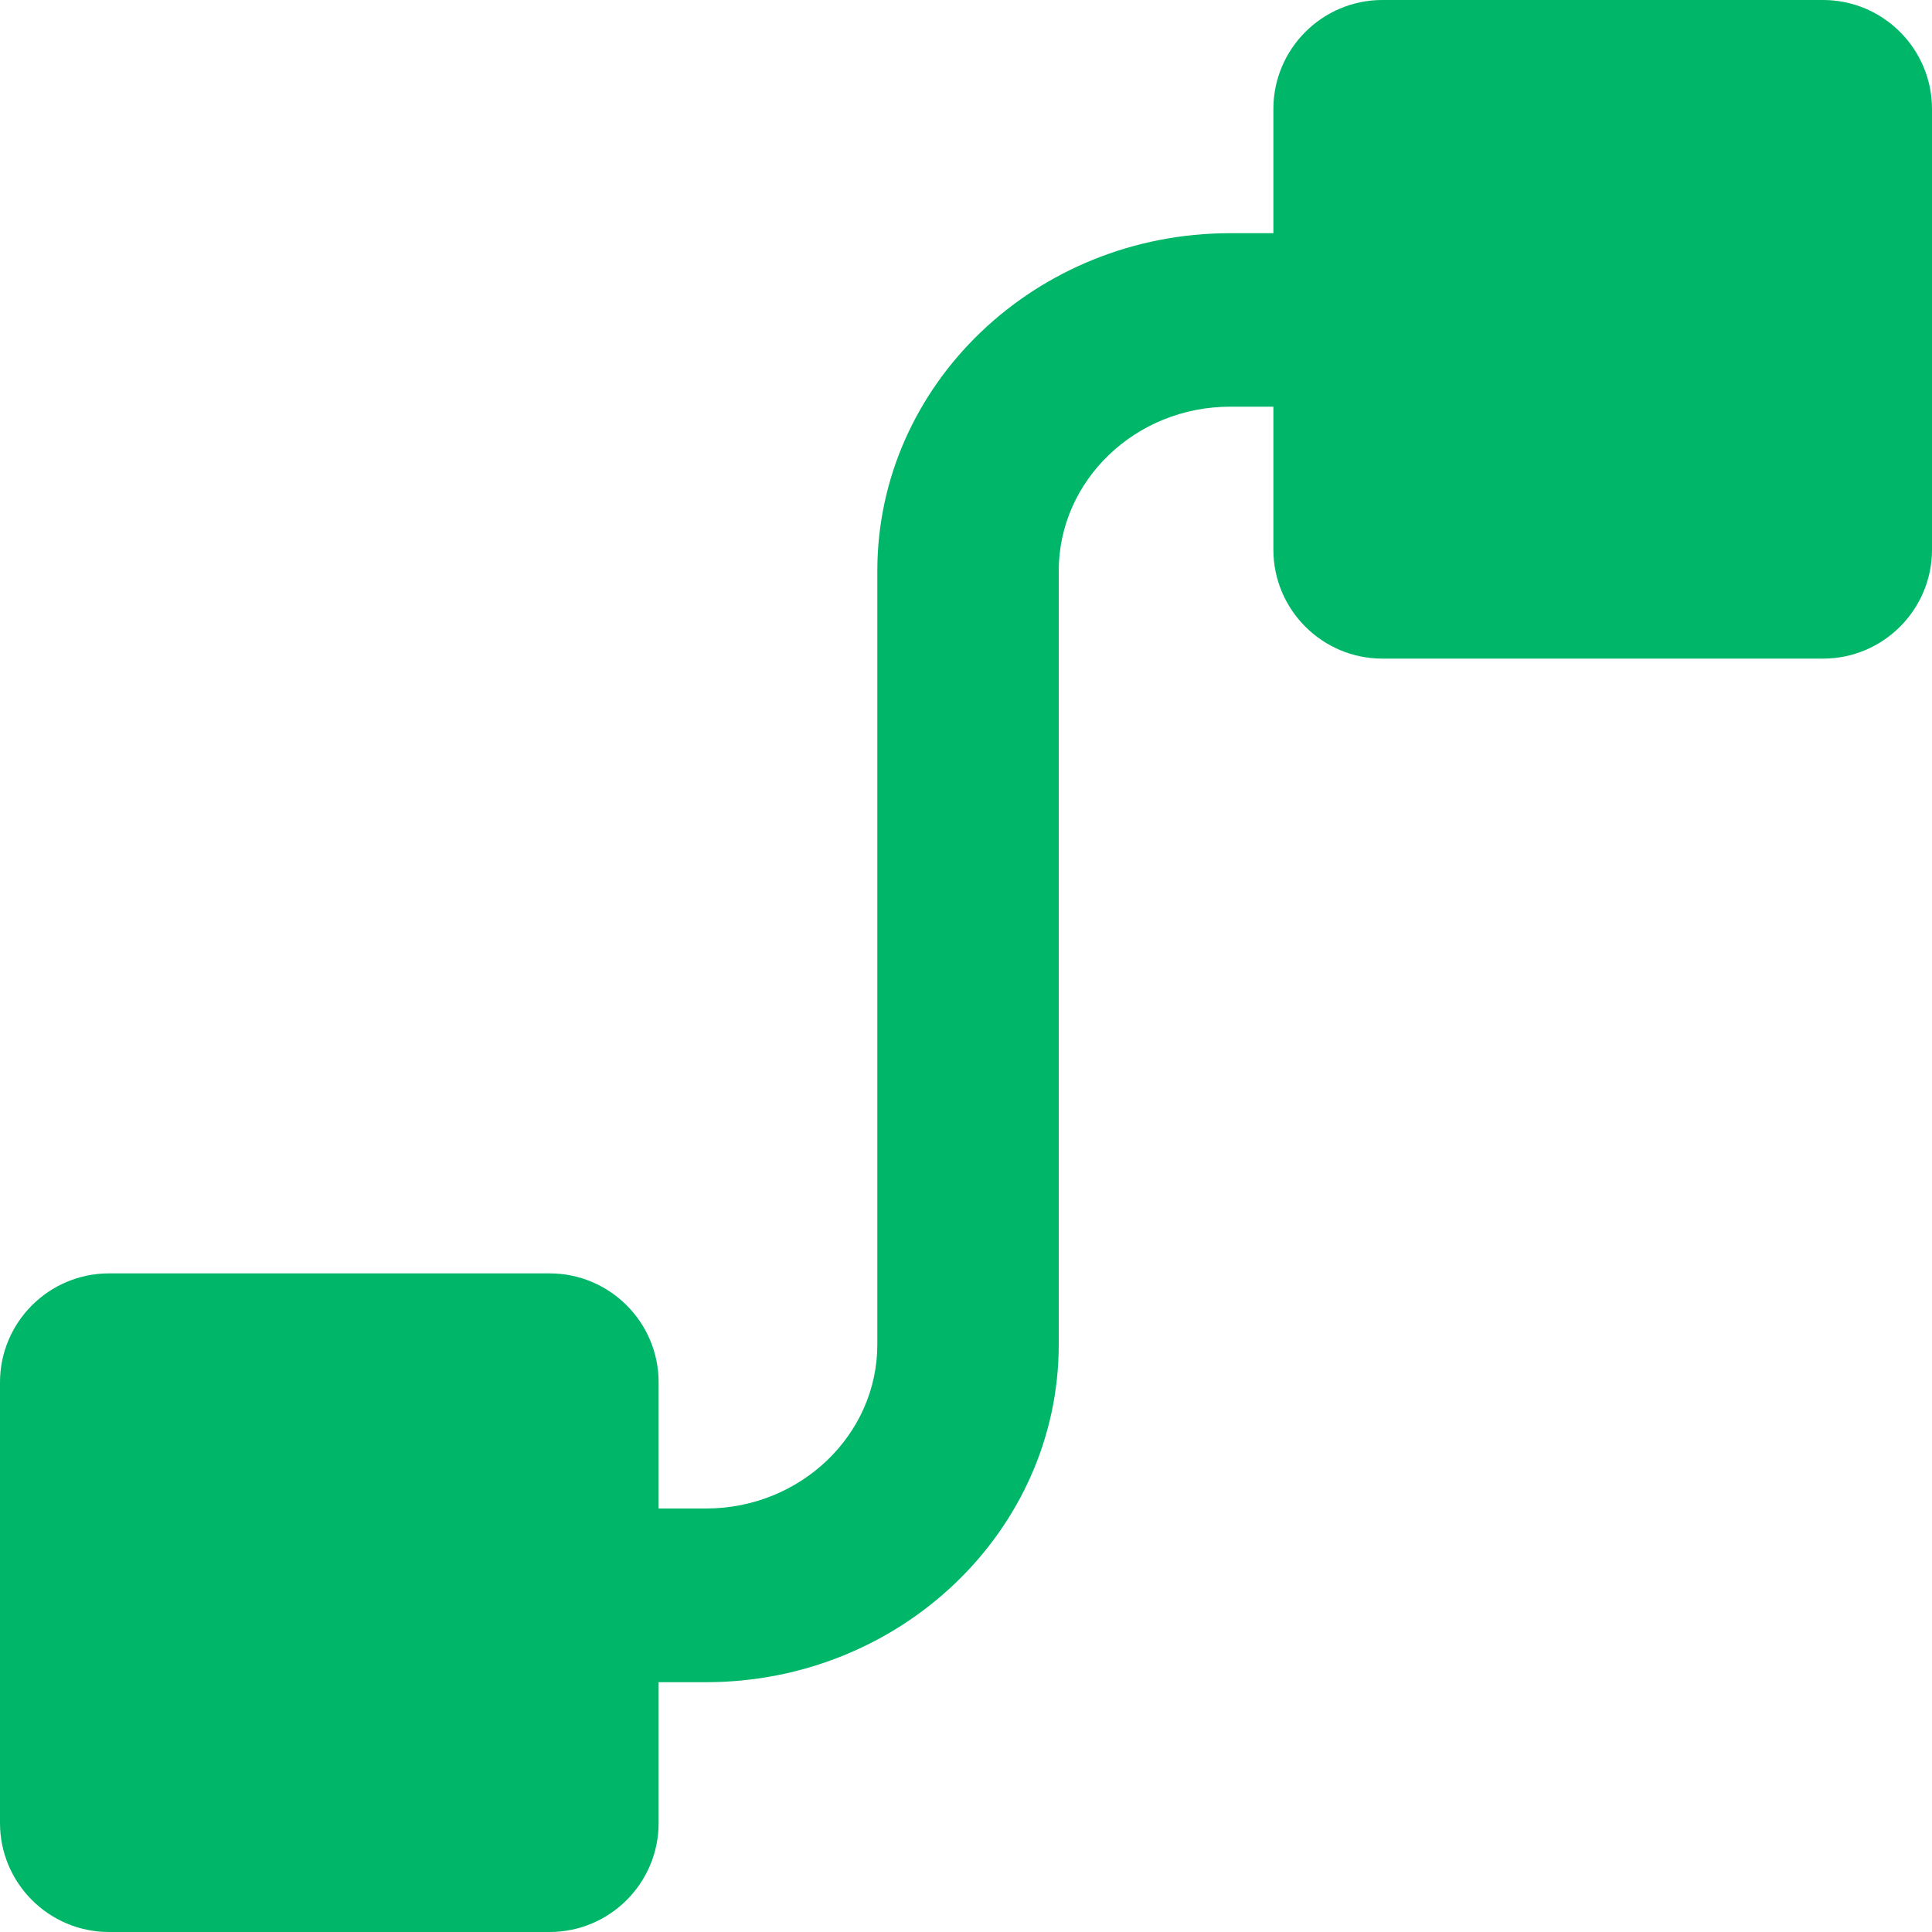 <svg viewBox="0 0 10 10" version="1.1" xmlns="http://www.w3.org/2000/svg" xmlns:xlink="http://www.w3.org/1999/xlink">
    <path fill="rgb(0, 182, 105)" d="M6.591,2.105 L6.367,2.105 C5.878,2.105 5.48,2.486 5.48,2.955 L5.48,6.959 C5.48,7.923 4.661,8.707 3.654,8.707 L3.409,8.707 L3.409,9.436 C3.409,9.747 3.156,10 2.845,10 L0.564,10 C0.253,10 0,9.747 0,9.436 L0,7.155 C0,6.844 0.253,6.591 0.564,6.591 L2.845,6.591 C3.156,6.591 3.409,6.844 3.409,7.155 L3.409,7.808 L3.654,7.808 C4.143,7.808 4.541,7.427 4.541,6.959 L4.541,2.955 C4.541,1.991 5.36,1.207 6.367,1.207 L6.591,1.207 L6.591,0.564 C6.591,0.253 6.844,0 7.155,0 L9.436,0 C9.747,0 10,0.253 10,0.564 L10,2.845 C10,3.156 9.747,3.409 9.436,3.409 L7.155,3.409 C6.844,3.409 6.591,3.156 6.591,2.845 L6.591,2.105 Z"></path>
</svg>